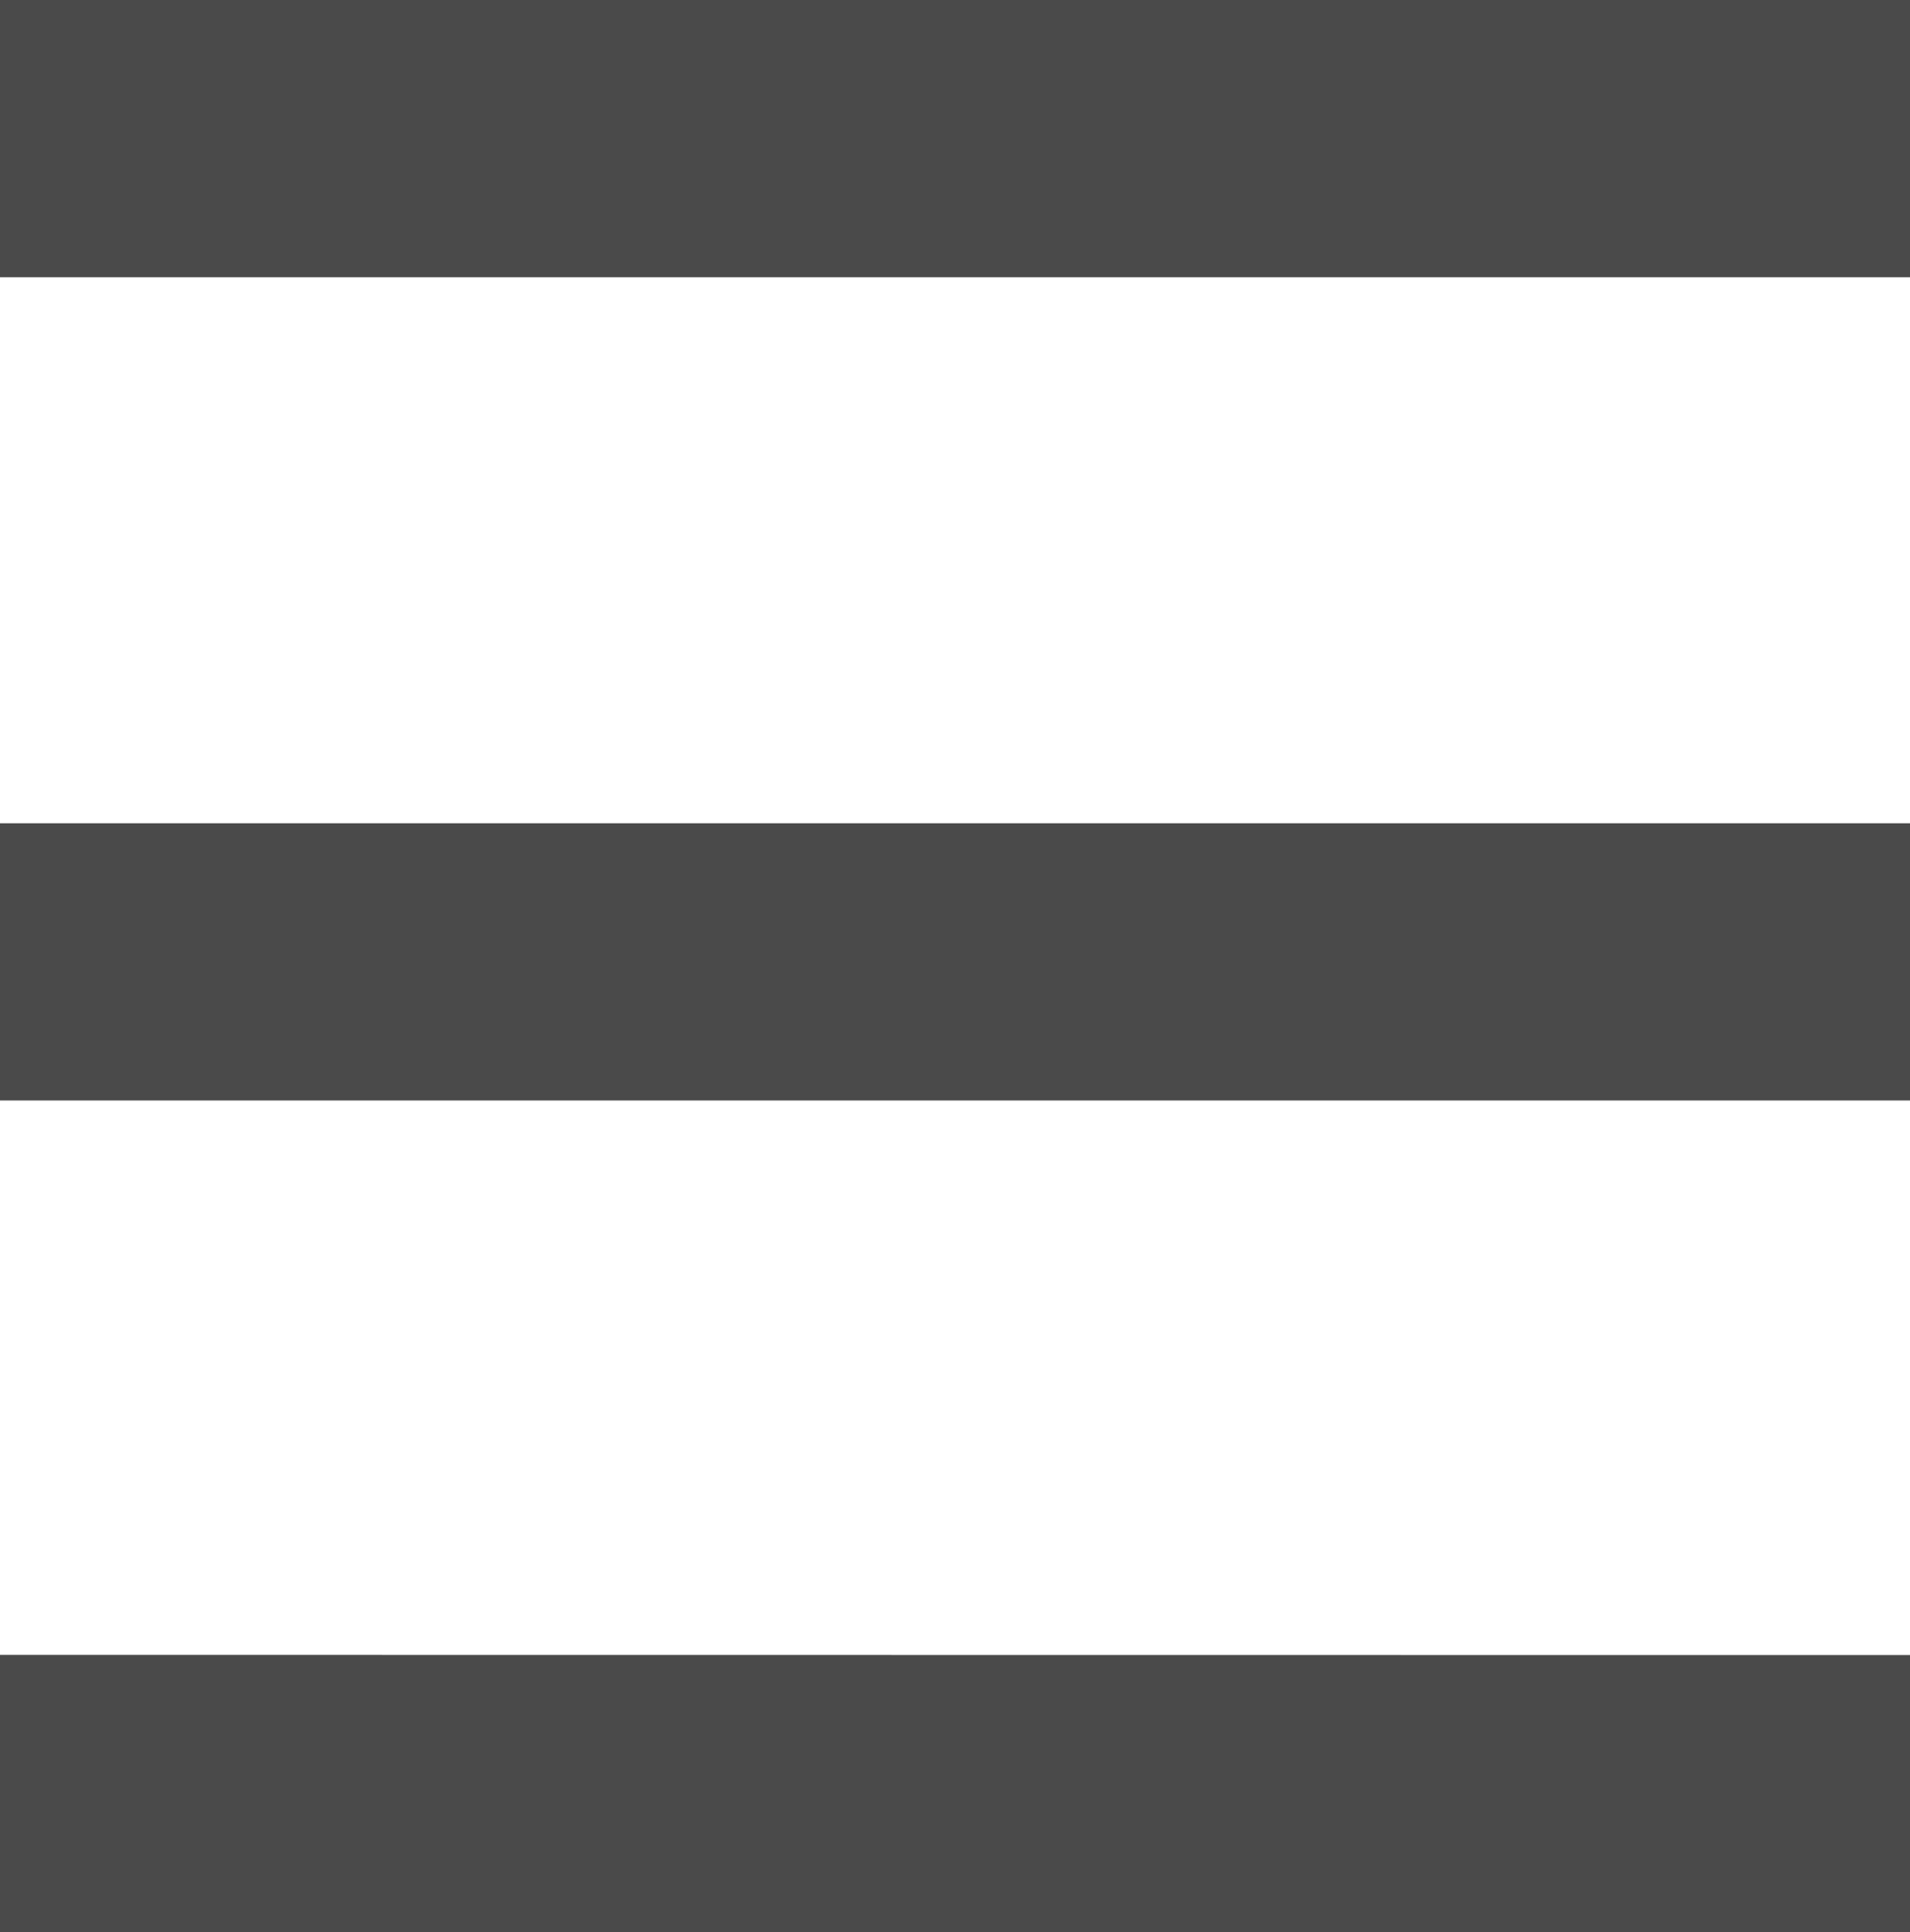 <svg xmlns="http://www.w3.org/2000/svg" width="40.03" height="40.495" viewBox="0 0 40.03 40.495"><path d="M0,0V5.81H40.03V0ZM0,17.256v5.81H40.03v-5.81Zm0,17.43V40.5H40.03v-5.81Z" fill="#4a4a4a"/></svg>